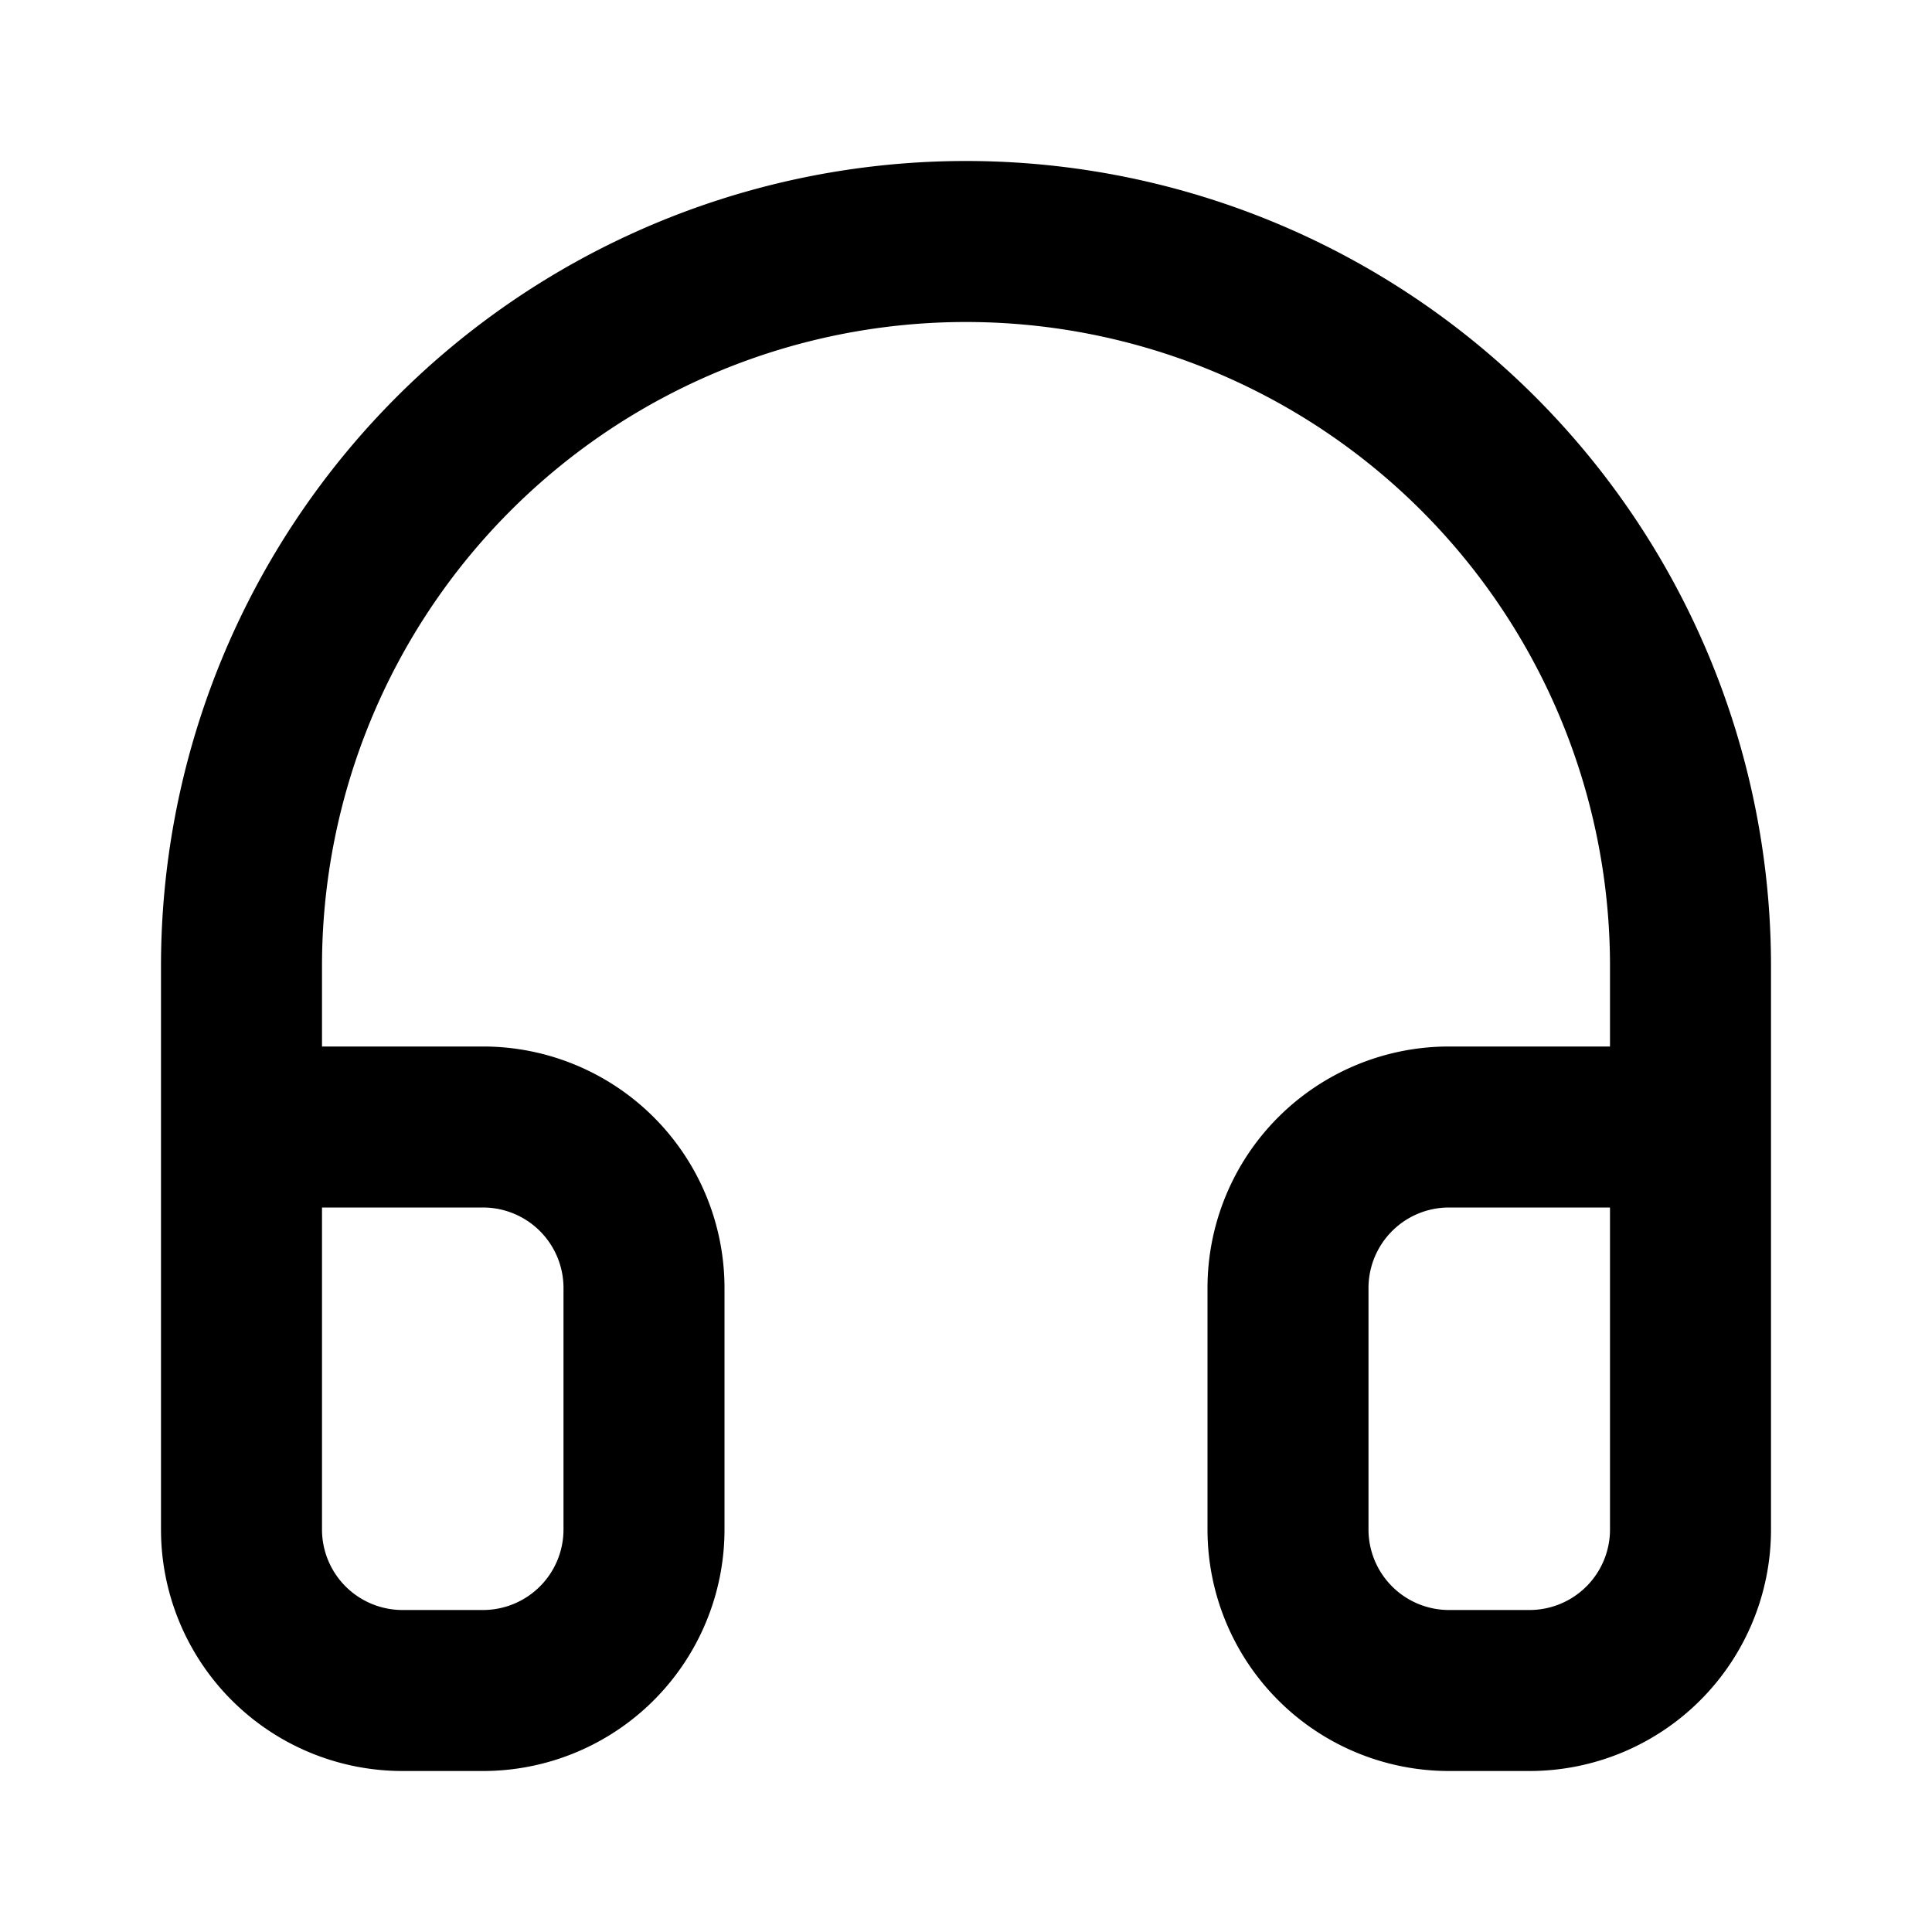 <svg xmlns="http://www.w3.org/2000/svg" width="12" height="12" fill="none" viewBox="0 0 12 12">
  <path fill="#000" fill-rule="evenodd" d="M6 2a4 4 0 0 0-4 4v.5h1A1.5 1.5 0 0 1 4.5 8v1.5A1.5 1.5 0 0 1 3 11h-.5A1.5 1.5 0 0 1 1 9.5V6a5 5 0 1 1 10 0v3.5A1.5 1.5 0 0 1 9.5 11H9a1.5 1.5 0 0 1-1.5-1.5V8A1.5 1.5 0 0 1 9 6.5h1V6a4 4 0 0 0-4-4Zm4 5.5H9a.5.5 0 0 0-.5.5v1.5a.5.5 0 0 0 .5.5h.5a.5.5 0 0 0 .5-.5v-2Zm-8 2a.5.5 0 0 0 .5.5H3a.5.5 0 0 0 .5-.5V8a.5.5 0 0 0-.5-.5H2v2Z" clip-rule="evenodd"/>
</svg>
